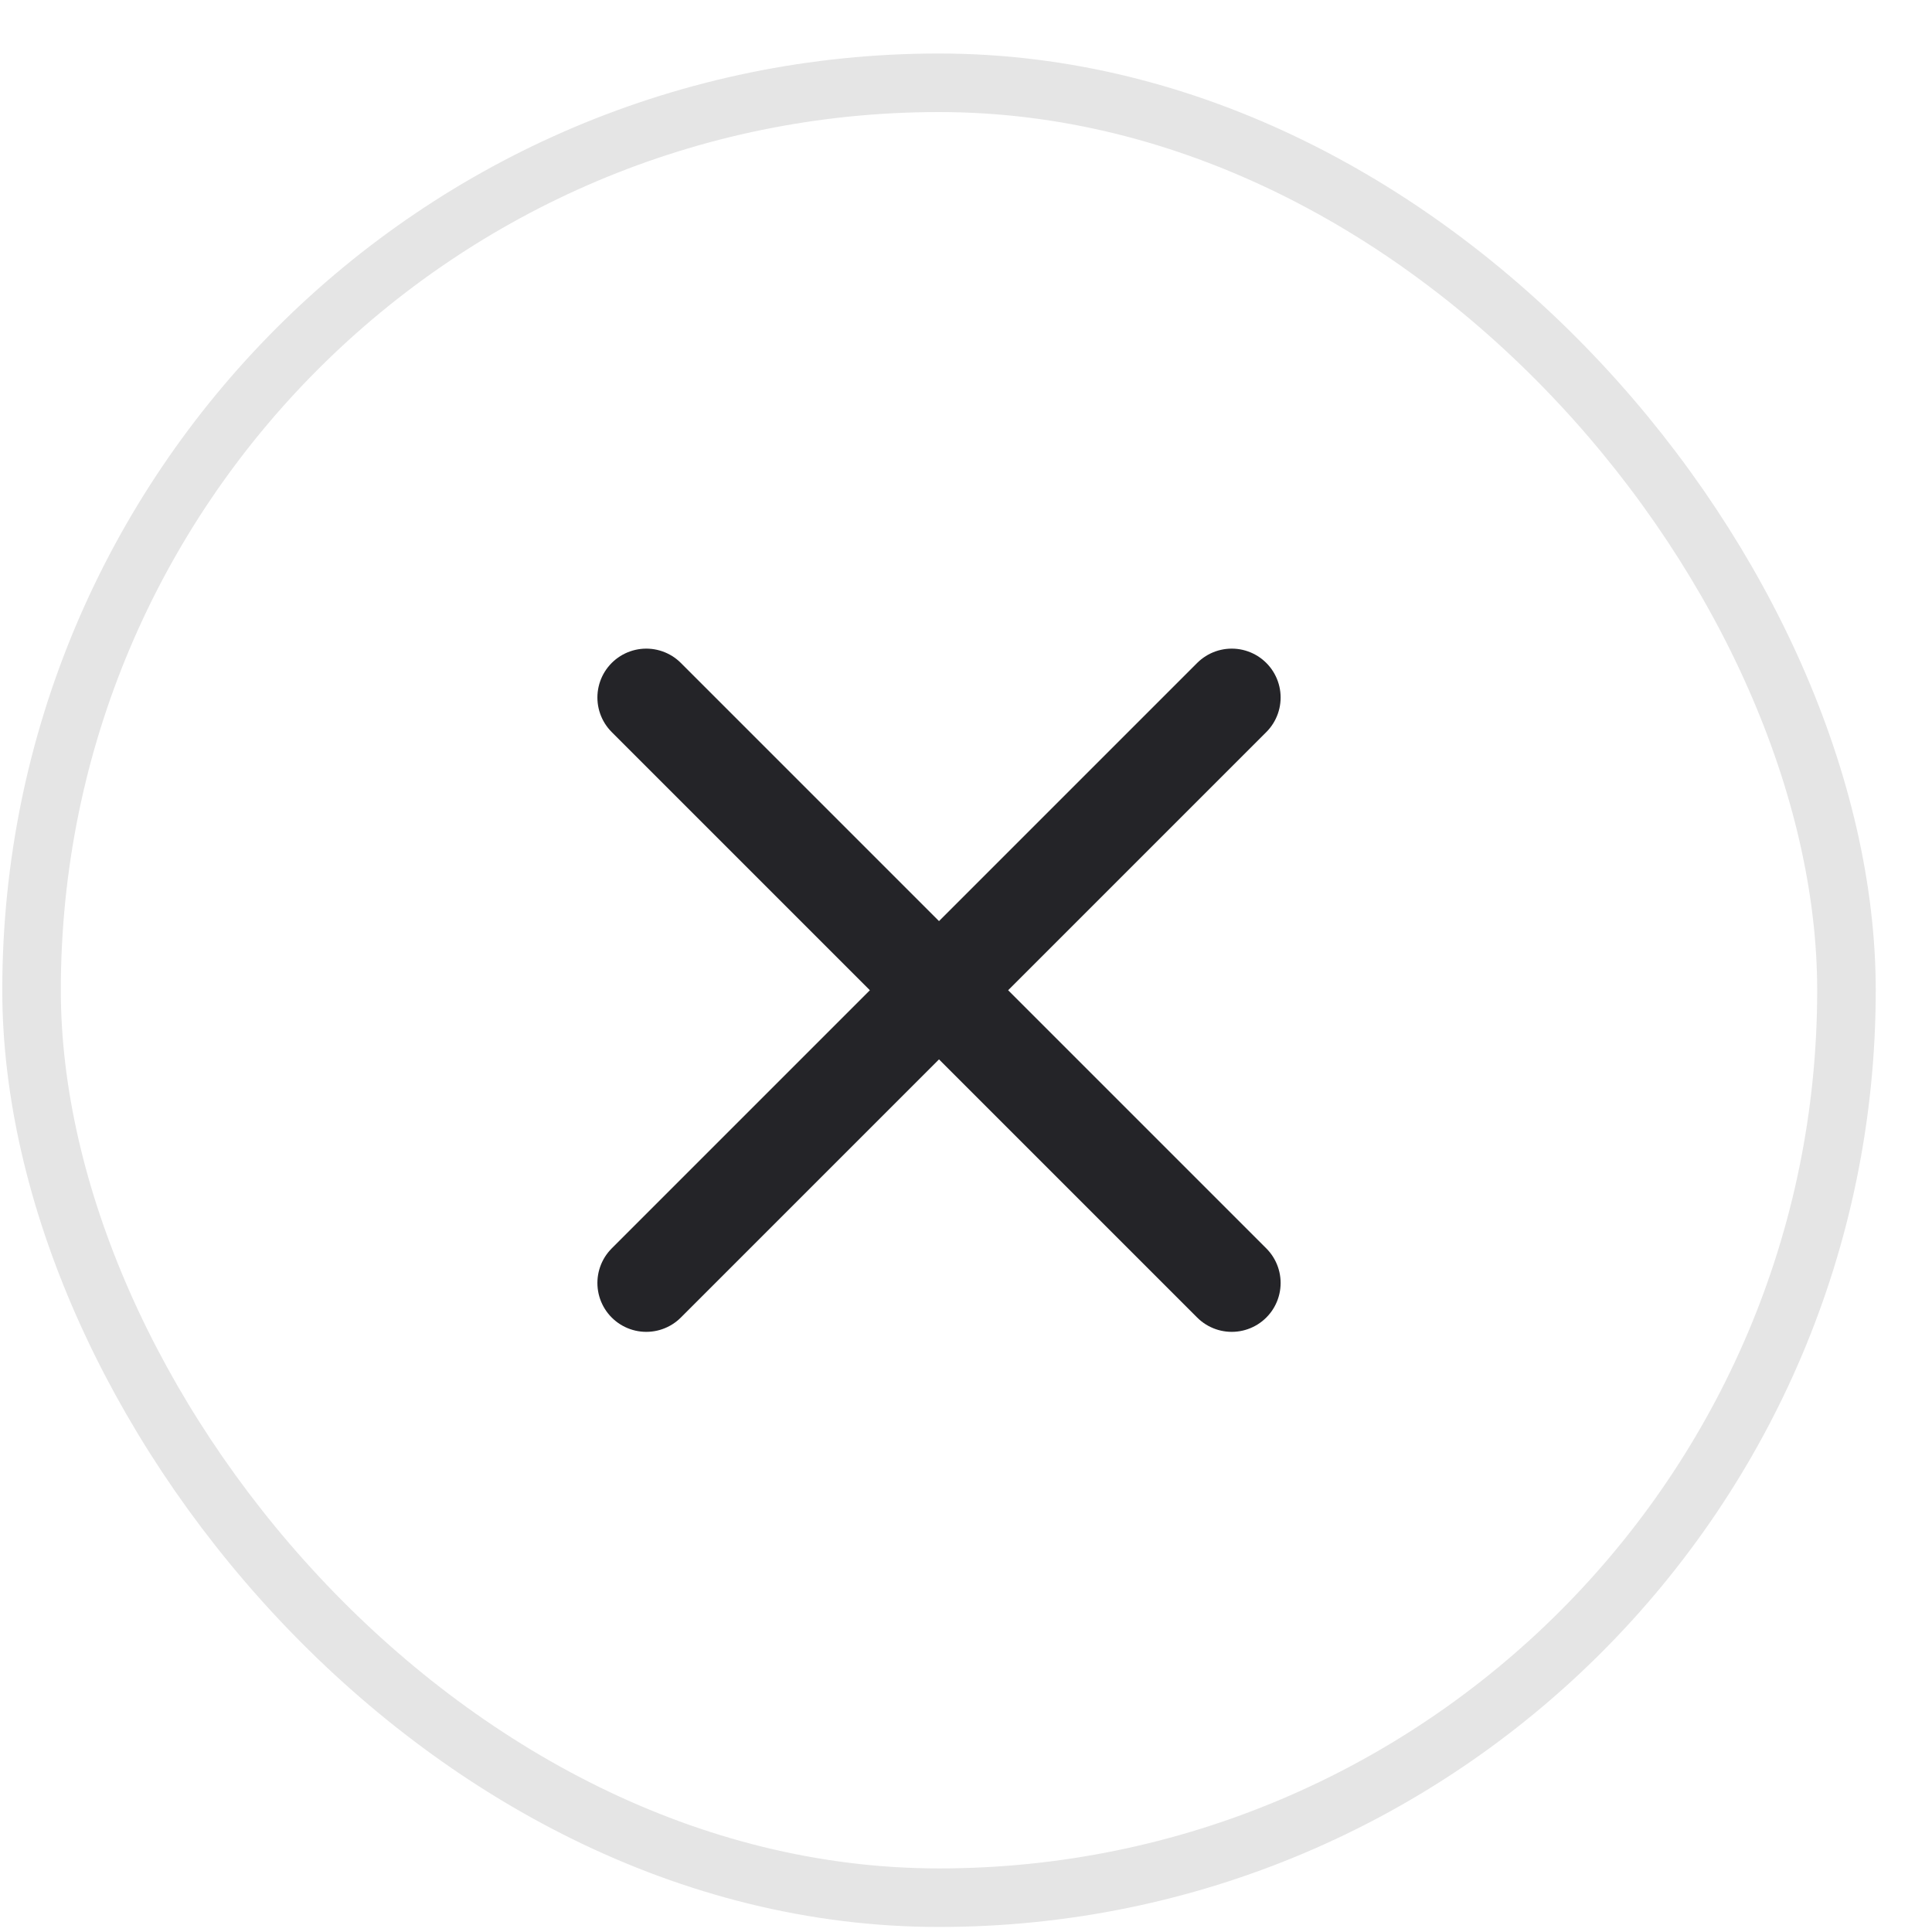 <svg width="33" height="33" viewBox="0 0 33 33" fill="none" xmlns="http://www.w3.org/2000/svg">
<path d="M21.039 11.914L11.039 21.914M21.039 21.914L11.039 11.914" stroke="#242428" stroke-width="1.67" stroke-linecap="round"/>
<rect x="0.539" y="1.414" width="31" height="31" rx="15.5" stroke="#E5E5E5"/>
</svg>

